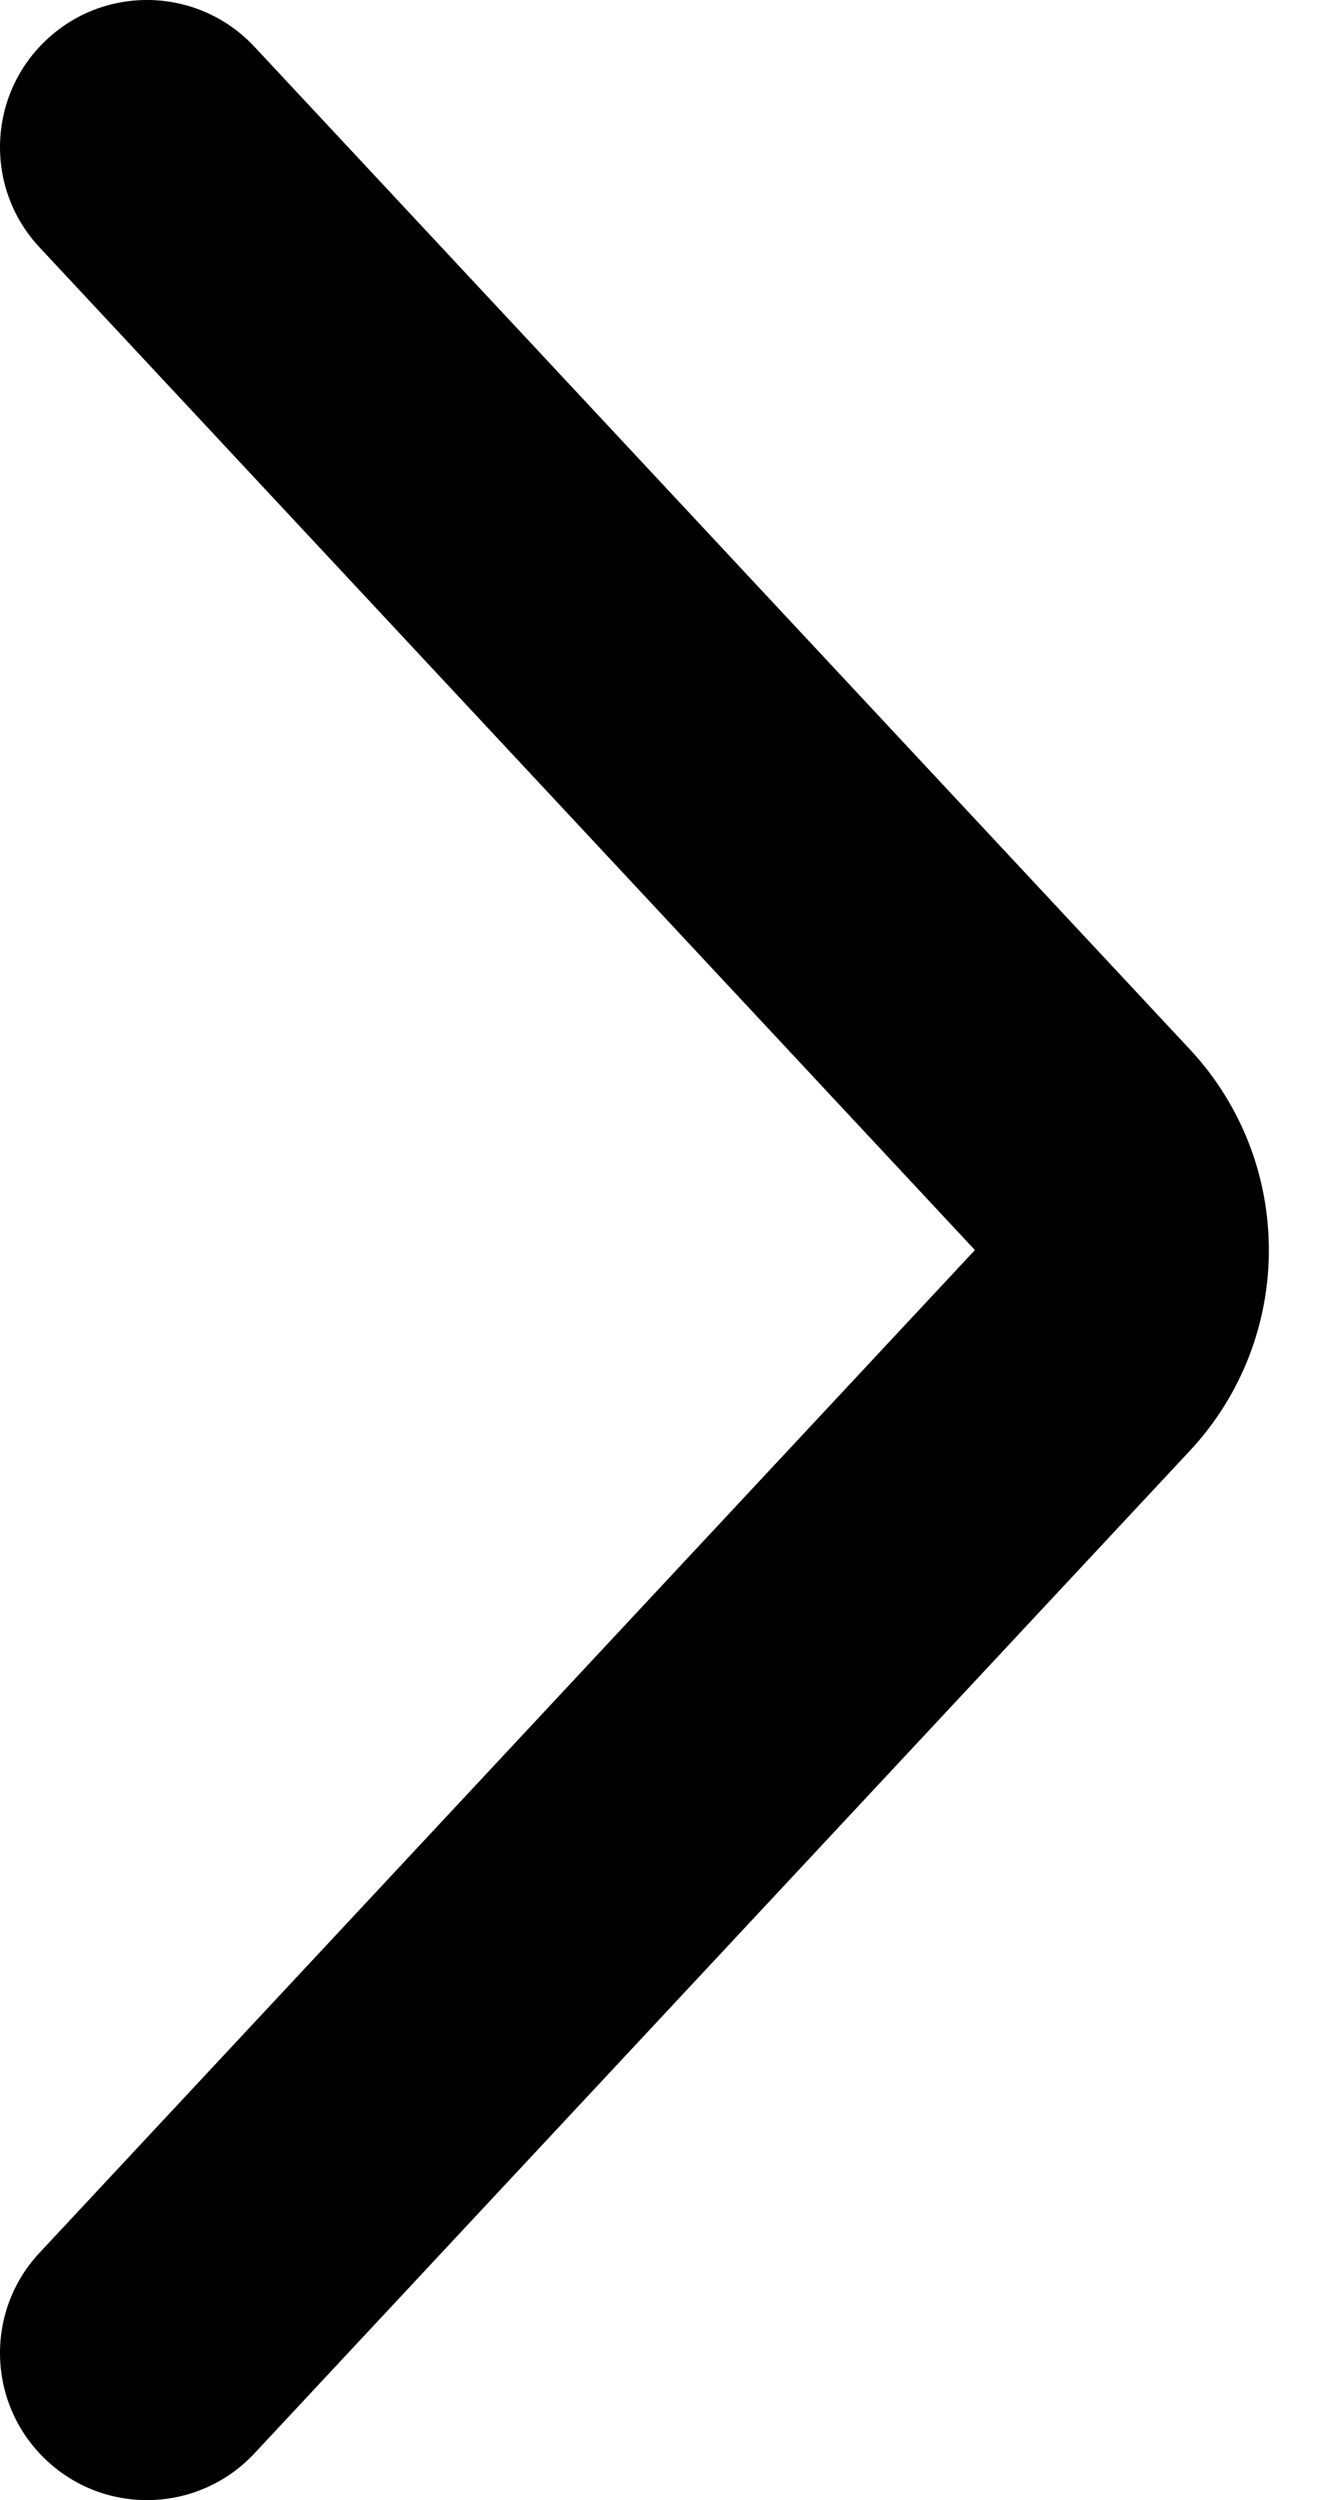 <svg width="9" height="17" viewBox="0 0 9 17" fill="none" xmlns="http://www.w3.org/2000/svg">
<path d="M0.269 15.318C-0.108 15.721 -0.086 16.354 0.318 16.731C0.721 17.108 1.354 17.086 1.731 16.682L0.269 15.318ZM1.731 0.318C1.354 -0.086 0.721 -0.108 0.318 0.269C-0.086 0.646 -0.108 1.279 0.269 1.682L1.731 0.318ZM7.363 9.182L6.632 8.5L7.363 9.182ZM7.363 7.818L6.632 8.5L7.363 7.818ZM1.731 16.682L8.094 9.865L6.632 8.5L0.269 15.318L1.731 16.682ZM8.094 7.135L1.731 0.318L0.269 1.682L6.632 8.5L8.094 7.135ZM8.094 9.865C8.811 9.096 8.811 7.904 8.094 7.135L6.632 8.5L6.632 8.5L8.094 9.865Z" fill="black"/>
</svg>

